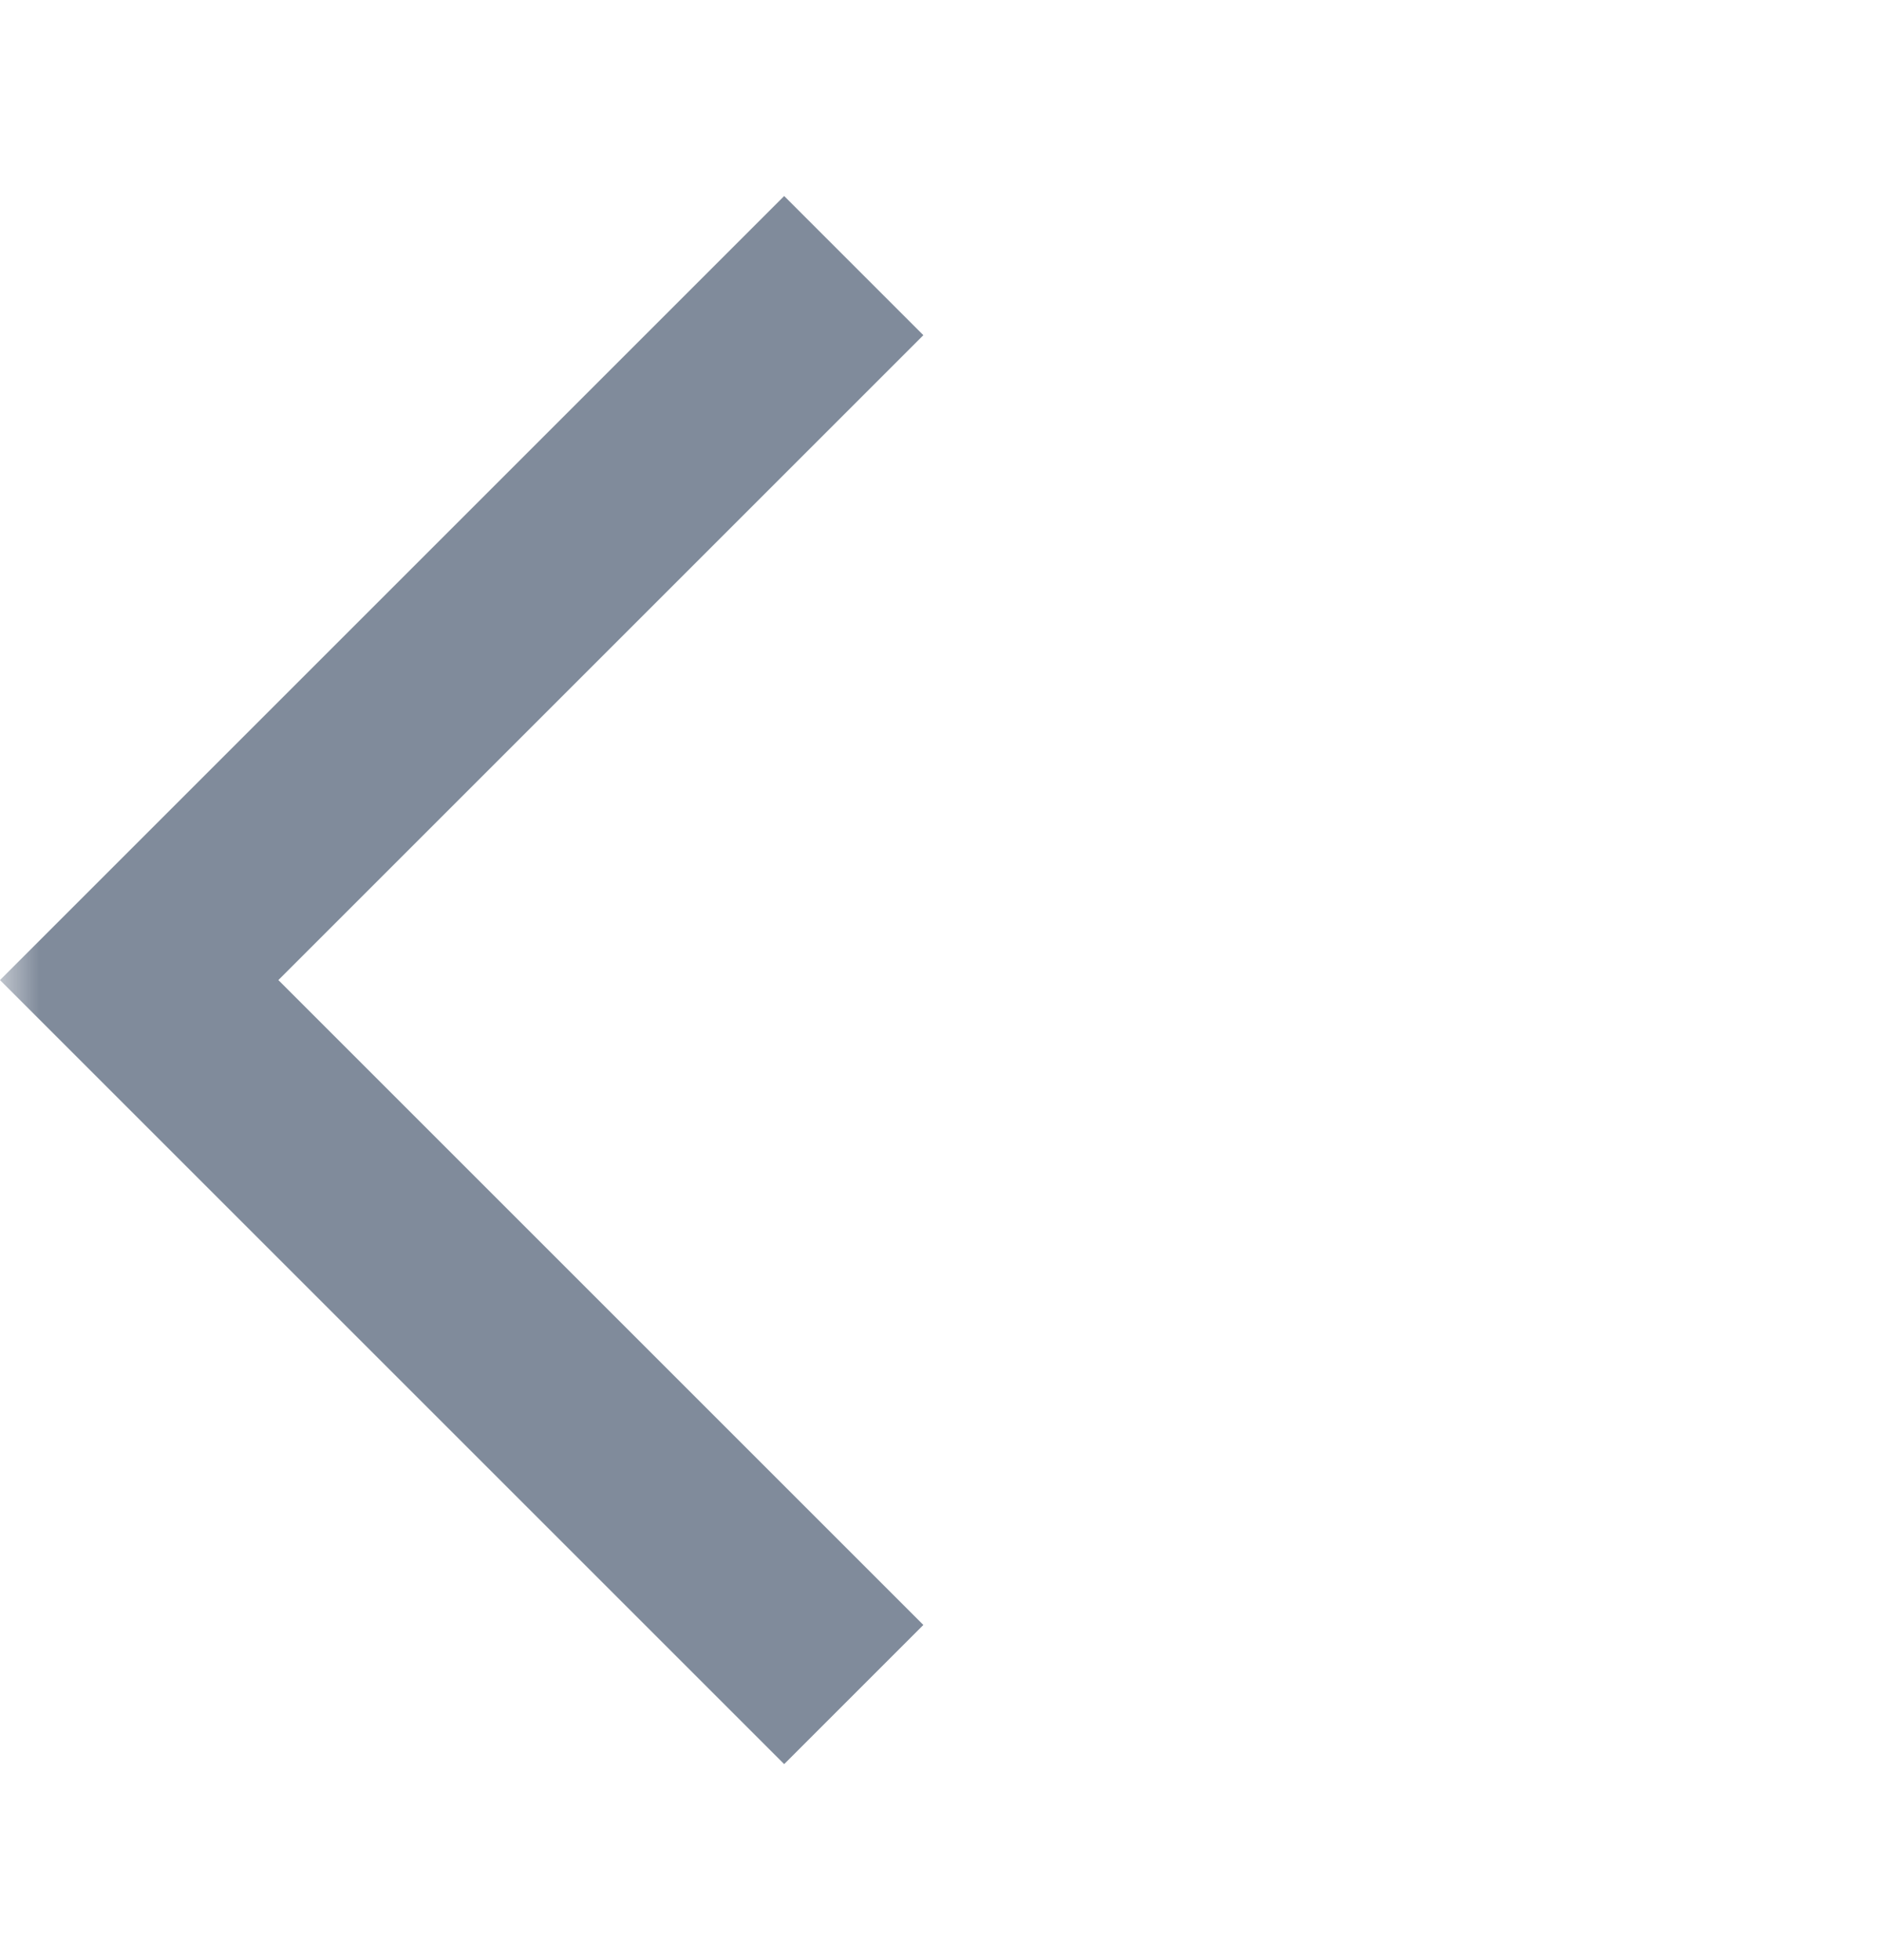 <svg width="24" height="25" viewBox="0 0 24 25" fill="none" xmlns="http://www.w3.org/2000/svg">
<mask id="mask0_18_1376" style="mask-type:alpha" maskUnits="userSpaceOnUse" x="0" y="0" width="24" height="25">
<rect x="0.5" y="1" width="23" height="23" fill="#D9D9D9" stroke="black"/>
</mask>
<g mask="url(#mask0_18_1376)">
<path d="M10 22.5L0 12.5L10 2.5L11.775 4.275L3.55 12.5L11.775 20.725L10 22.5Z" fill="#808B9B"/>
</g>
</svg>
